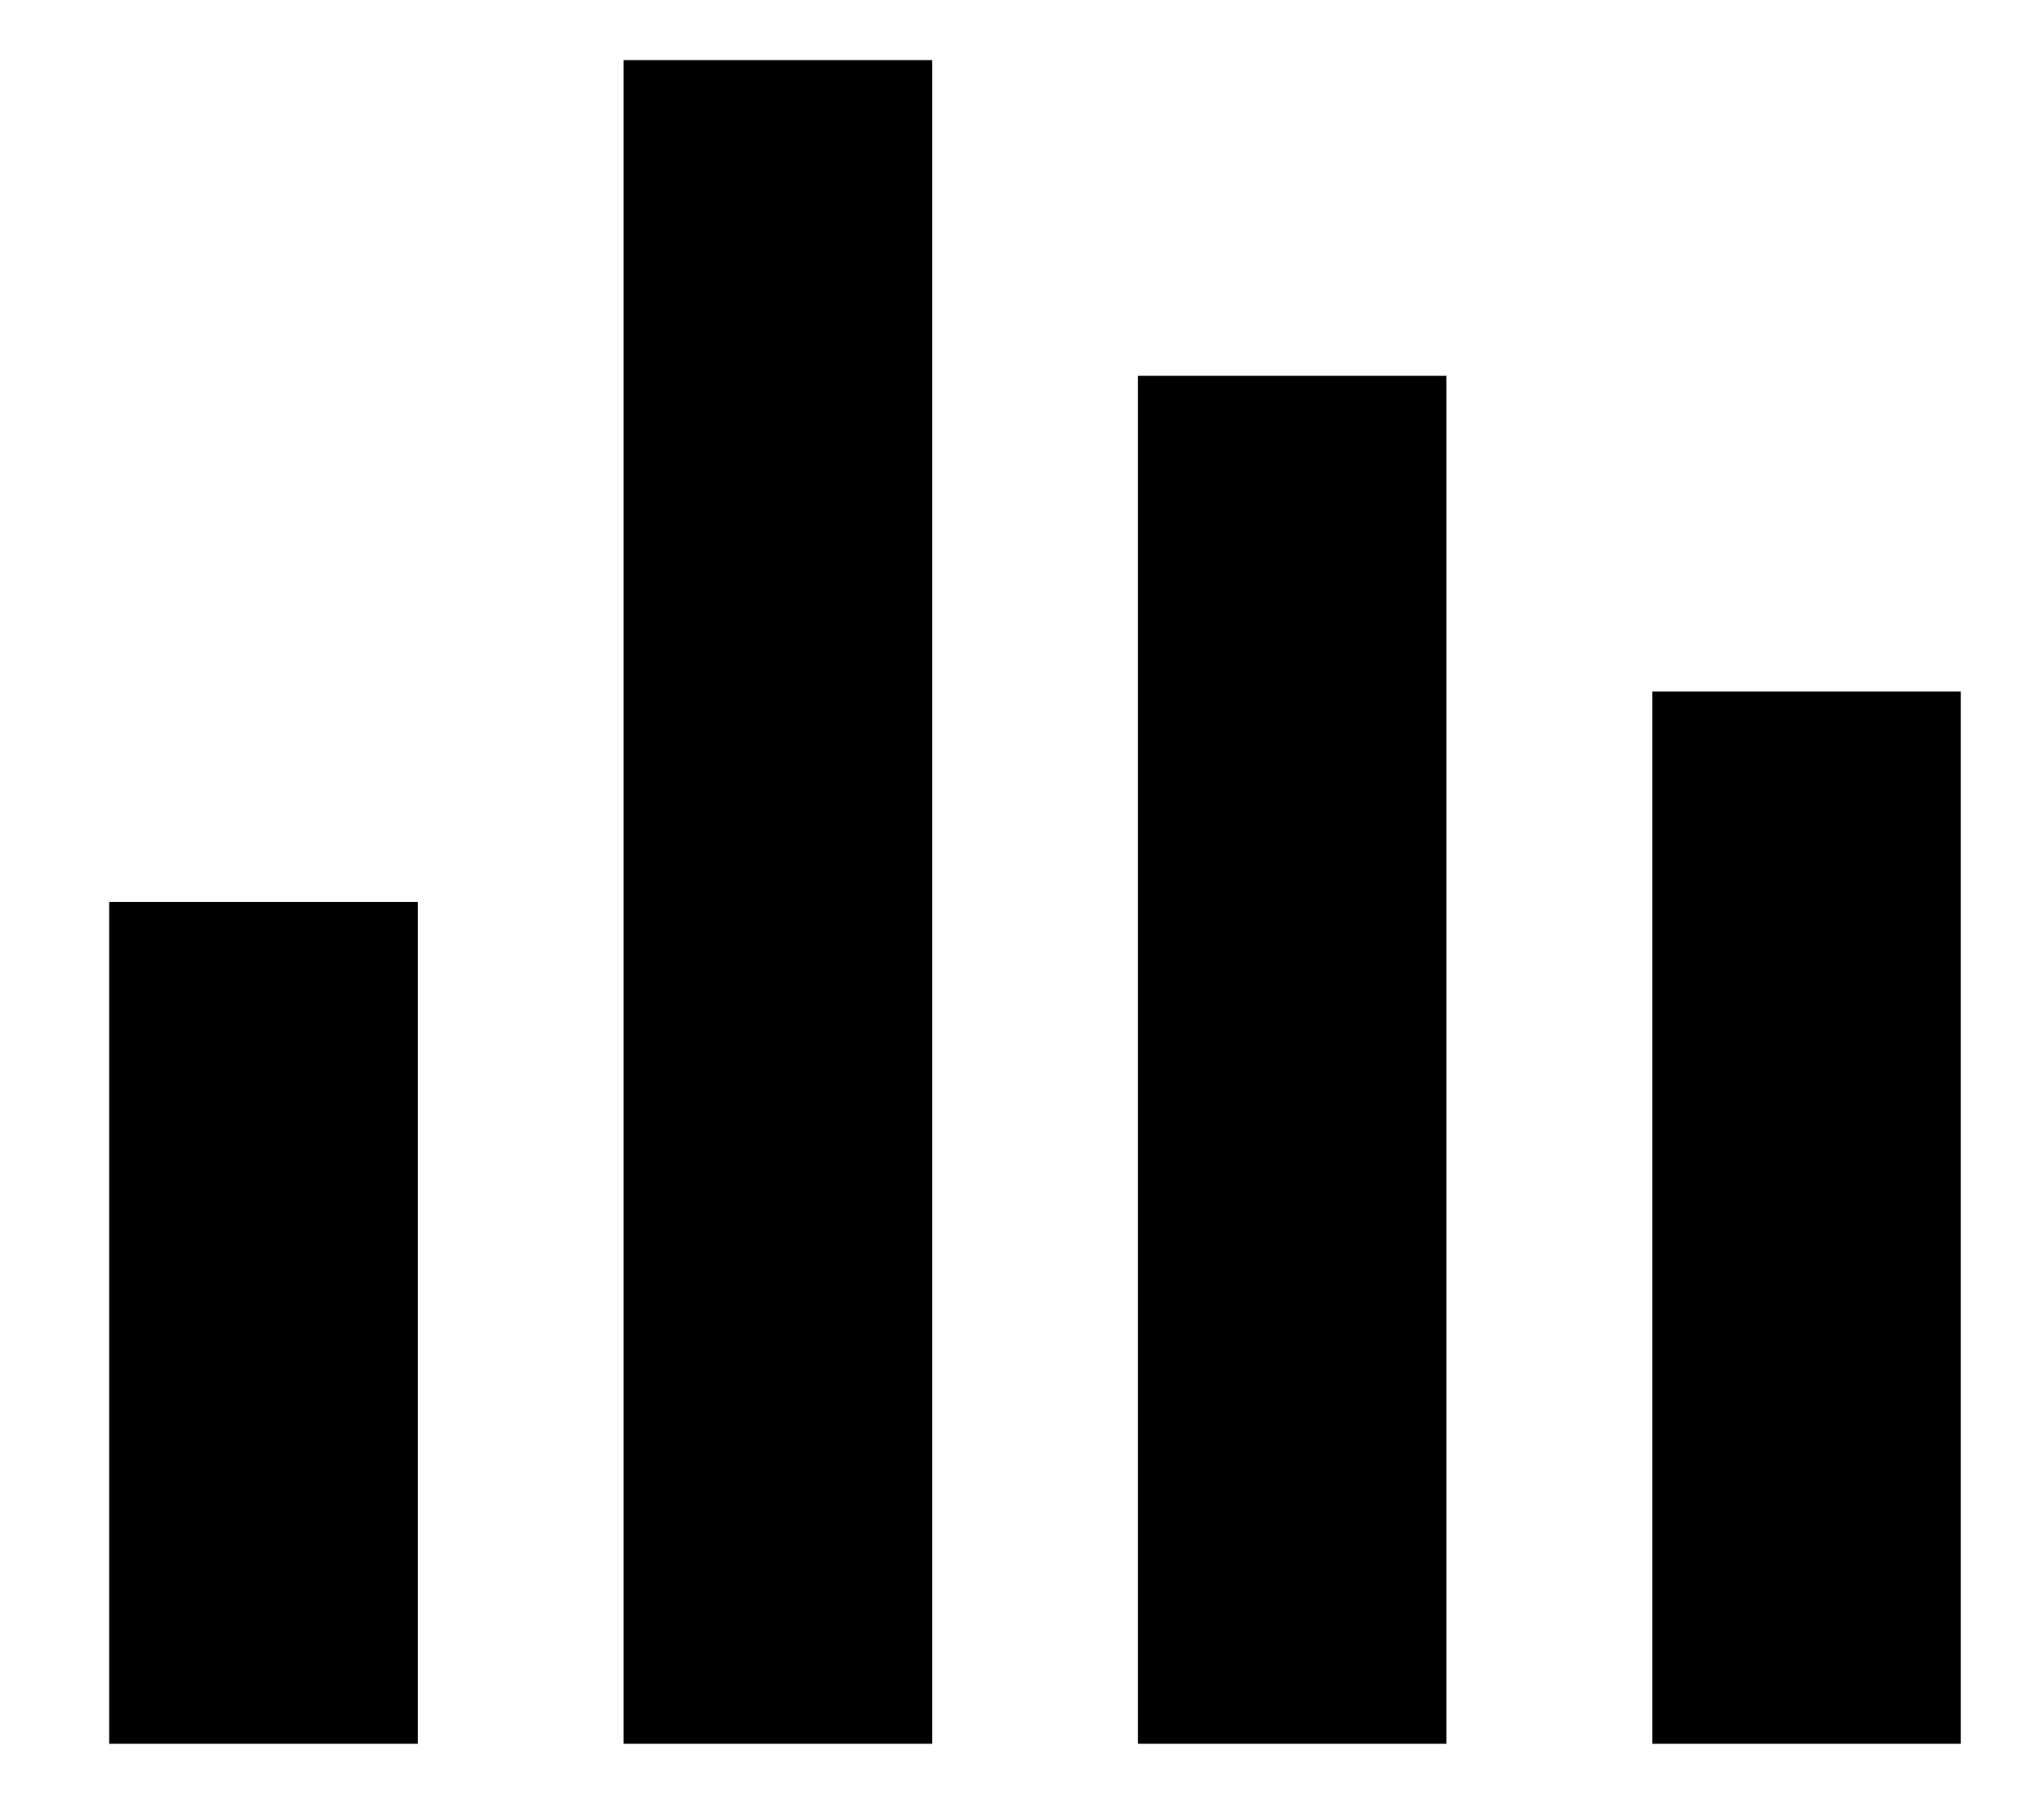 <svg width="17" height="15" viewBox="0 0 17 15" fill="none" xmlns="http://www.w3.org/2000/svg">
<path d="M16.308 14.5H13.742V5.75H16.308V14.5ZM12.03 14.5H9.464V3.125H12.03V14.5ZM7.753 14.5H5.186V0.5H7.753V14.5ZM3.475 14.5H0.908V7.5H3.475V14.5Z" fill="black"/>
</svg>
